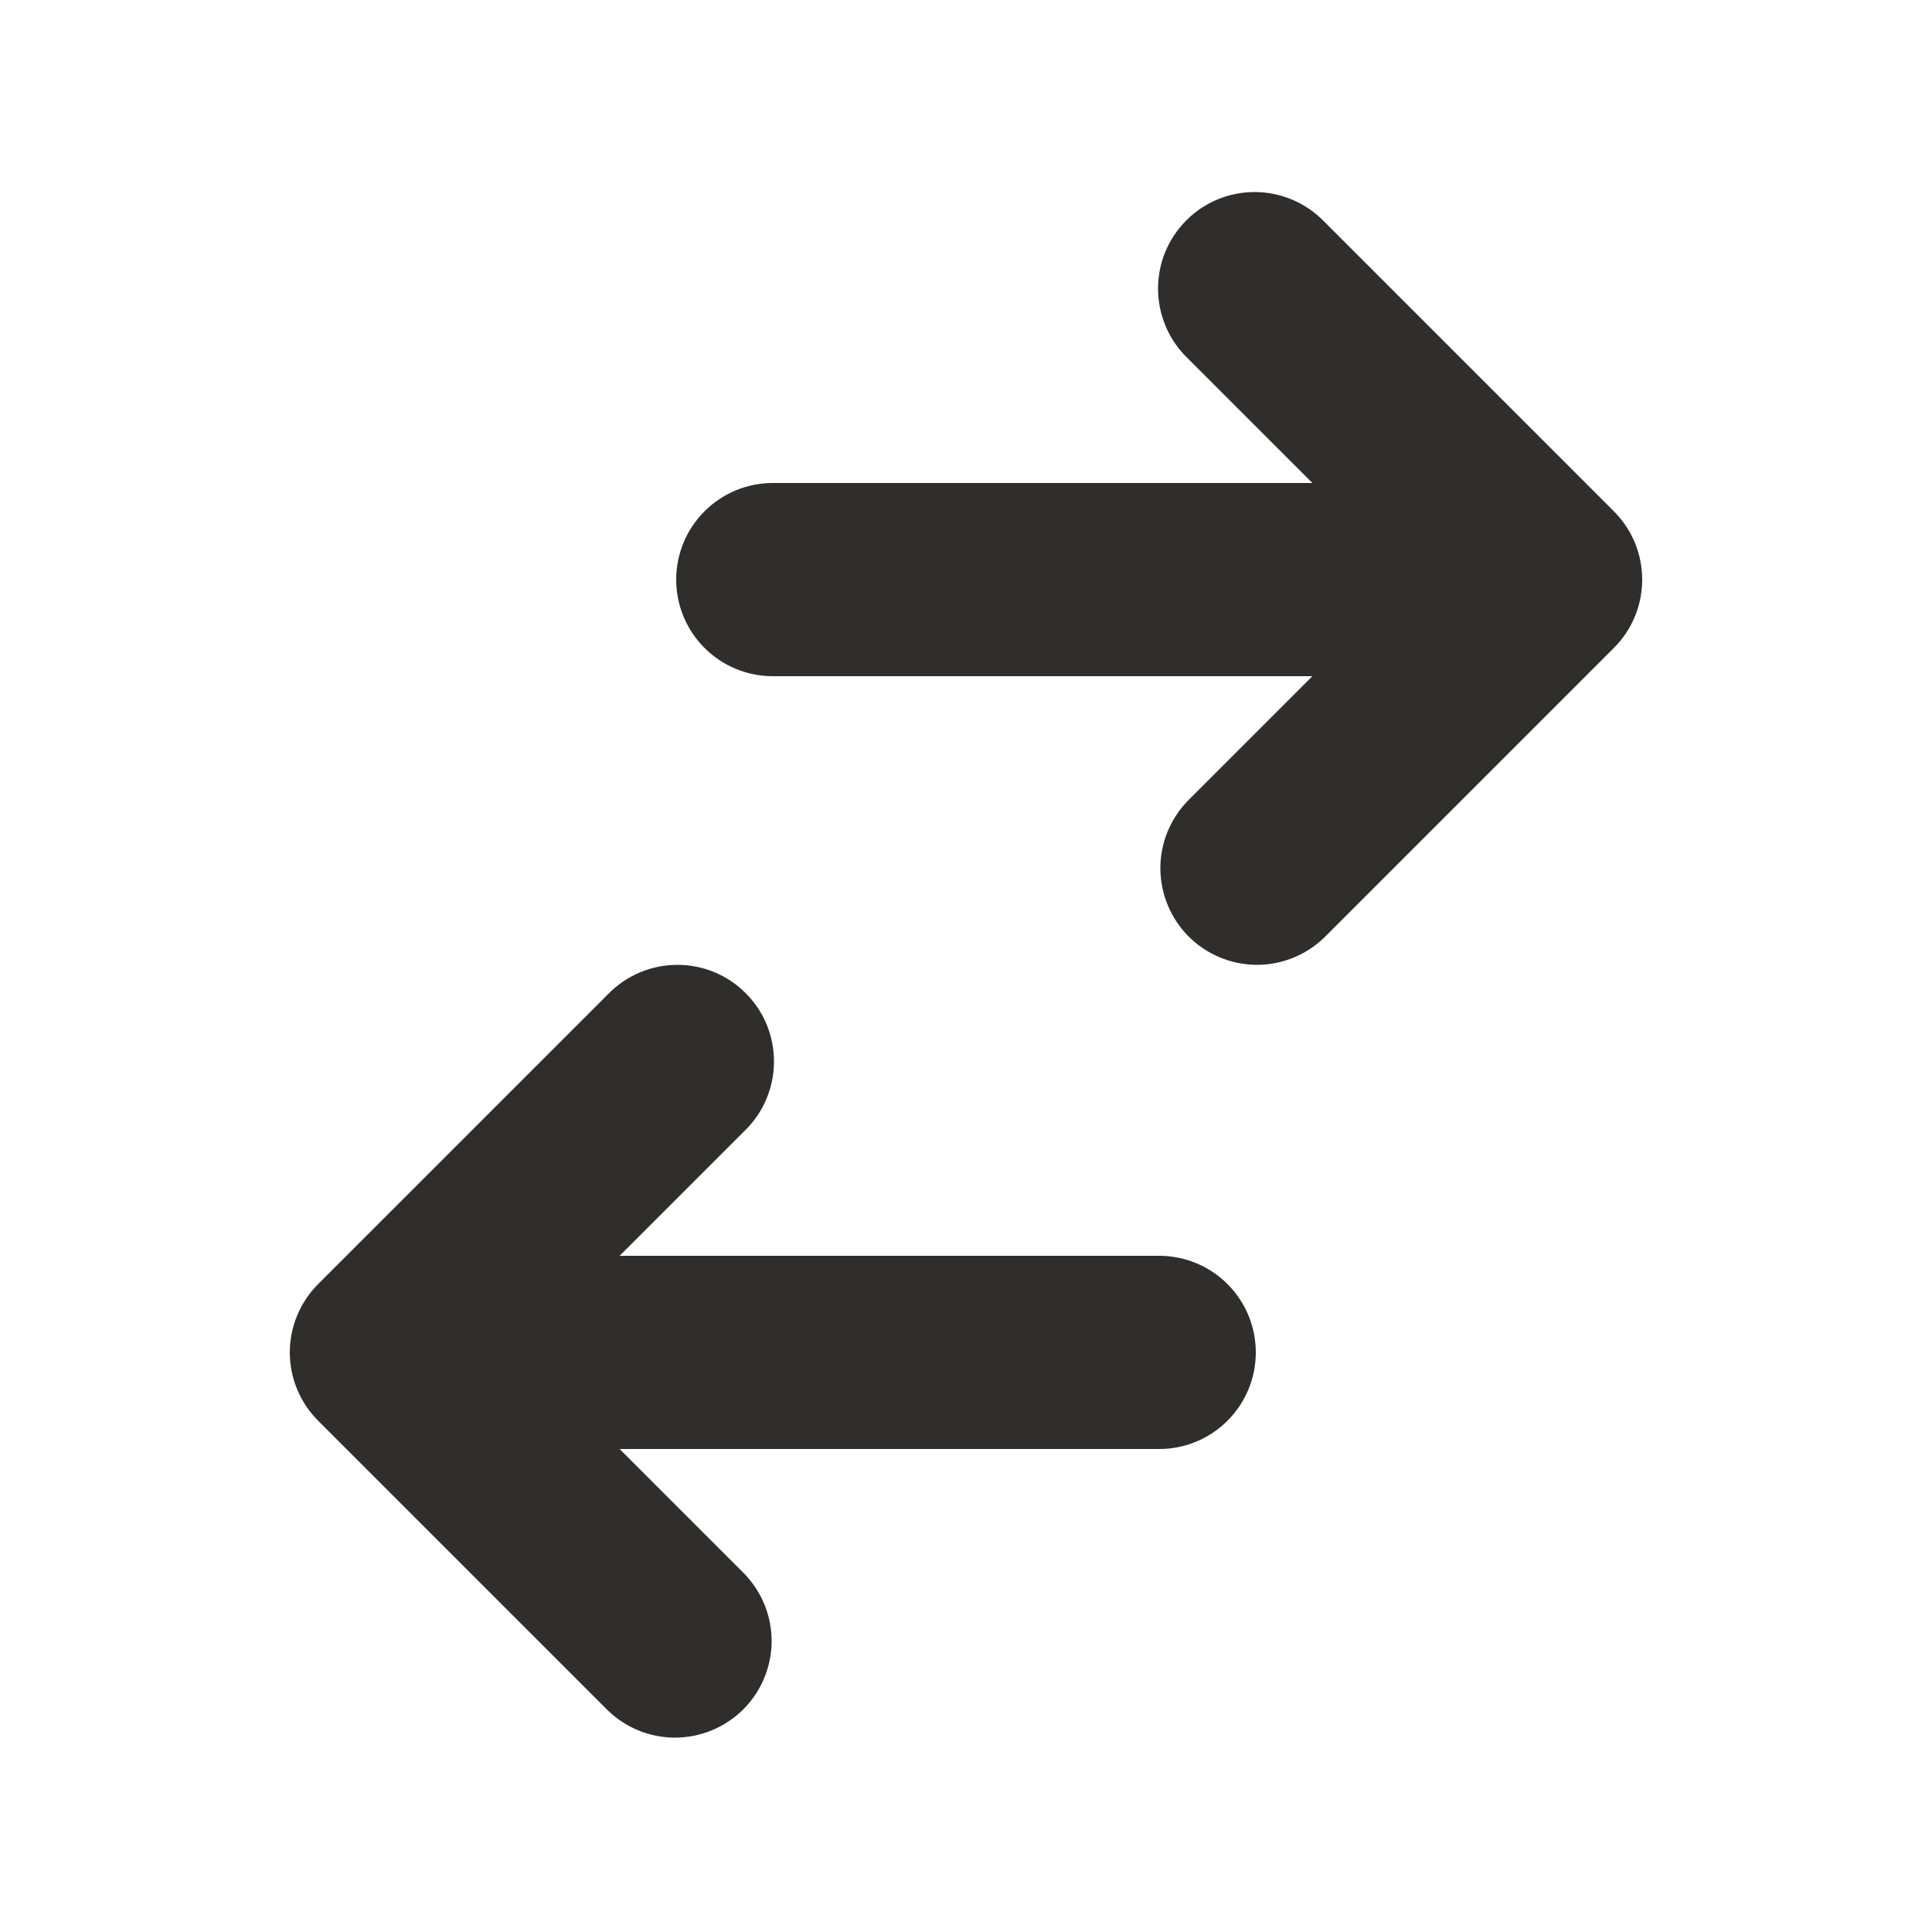 <svg width="20" height="20" viewBox="0 0 20 20" fill="none" xmlns="http://www.w3.org/2000/svg">
<path d="M8 5C7.735 5 7.48 5.105 7.293 5.293C7.105 5.481 7 5.735 7 6C7 6.265 7.105 6.52 7.293 6.707C7.48 6.895 7.735 7 8 7H13.586L12.293 8.293C12.111 8.482 12.01 8.734 12.012 8.996C12.015 9.259 12.12 9.509 12.305 9.695C12.491 9.88 12.741 9.985 13.004 9.988C13.266 9.99 13.518 9.889 13.707 9.707L16.707 6.707C16.895 6.52 17 6.265 17 6C17 5.735 16.895 5.481 16.707 5.293L13.707 2.293C13.615 2.198 13.504 2.121 13.382 2.069C13.26 2.017 13.129 1.989 12.996 1.988C12.864 1.987 12.732 2.012 12.609 2.062C12.486 2.113 12.374 2.187 12.281 2.281C12.187 2.375 12.113 2.486 12.062 2.609C12.012 2.732 11.987 2.864 11.988 2.996C11.989 3.129 12.017 3.26 12.069 3.382C12.121 3.504 12.197 3.615 12.293 3.707L13.586 5H8ZM12 15C12.265 15 12.52 14.895 12.707 14.707C12.895 14.52 13 14.265 13 14C13 13.735 12.895 13.48 12.707 13.293C12.52 13.105 12.265 13 12 13H6.414L7.707 11.707C7.803 11.615 7.879 11.505 7.931 11.383C7.984 11.261 8.011 11.129 8.012 10.996C8.013 10.864 7.988 10.732 7.938 10.609C7.888 10.486 7.813 10.375 7.719 10.281C7.626 10.187 7.514 10.113 7.391 10.062C7.268 10.012 7.136 9.987 7.004 9.988C6.871 9.989 6.74 10.017 6.618 10.069C6.496 10.121 6.385 10.198 6.293 10.293L3.293 13.293C3.106 13.481 3 13.735 3 14C3 14.265 3.106 14.52 3.293 14.707L6.293 17.707C6.482 17.889 6.734 17.99 6.996 17.988C7.259 17.985 7.509 17.88 7.695 17.695C7.88 17.509 7.985 17.259 7.988 16.997C7.99 16.734 7.889 16.482 7.707 16.293L6.414 15H12Z" fill="#302D2D"/>
</svg>
